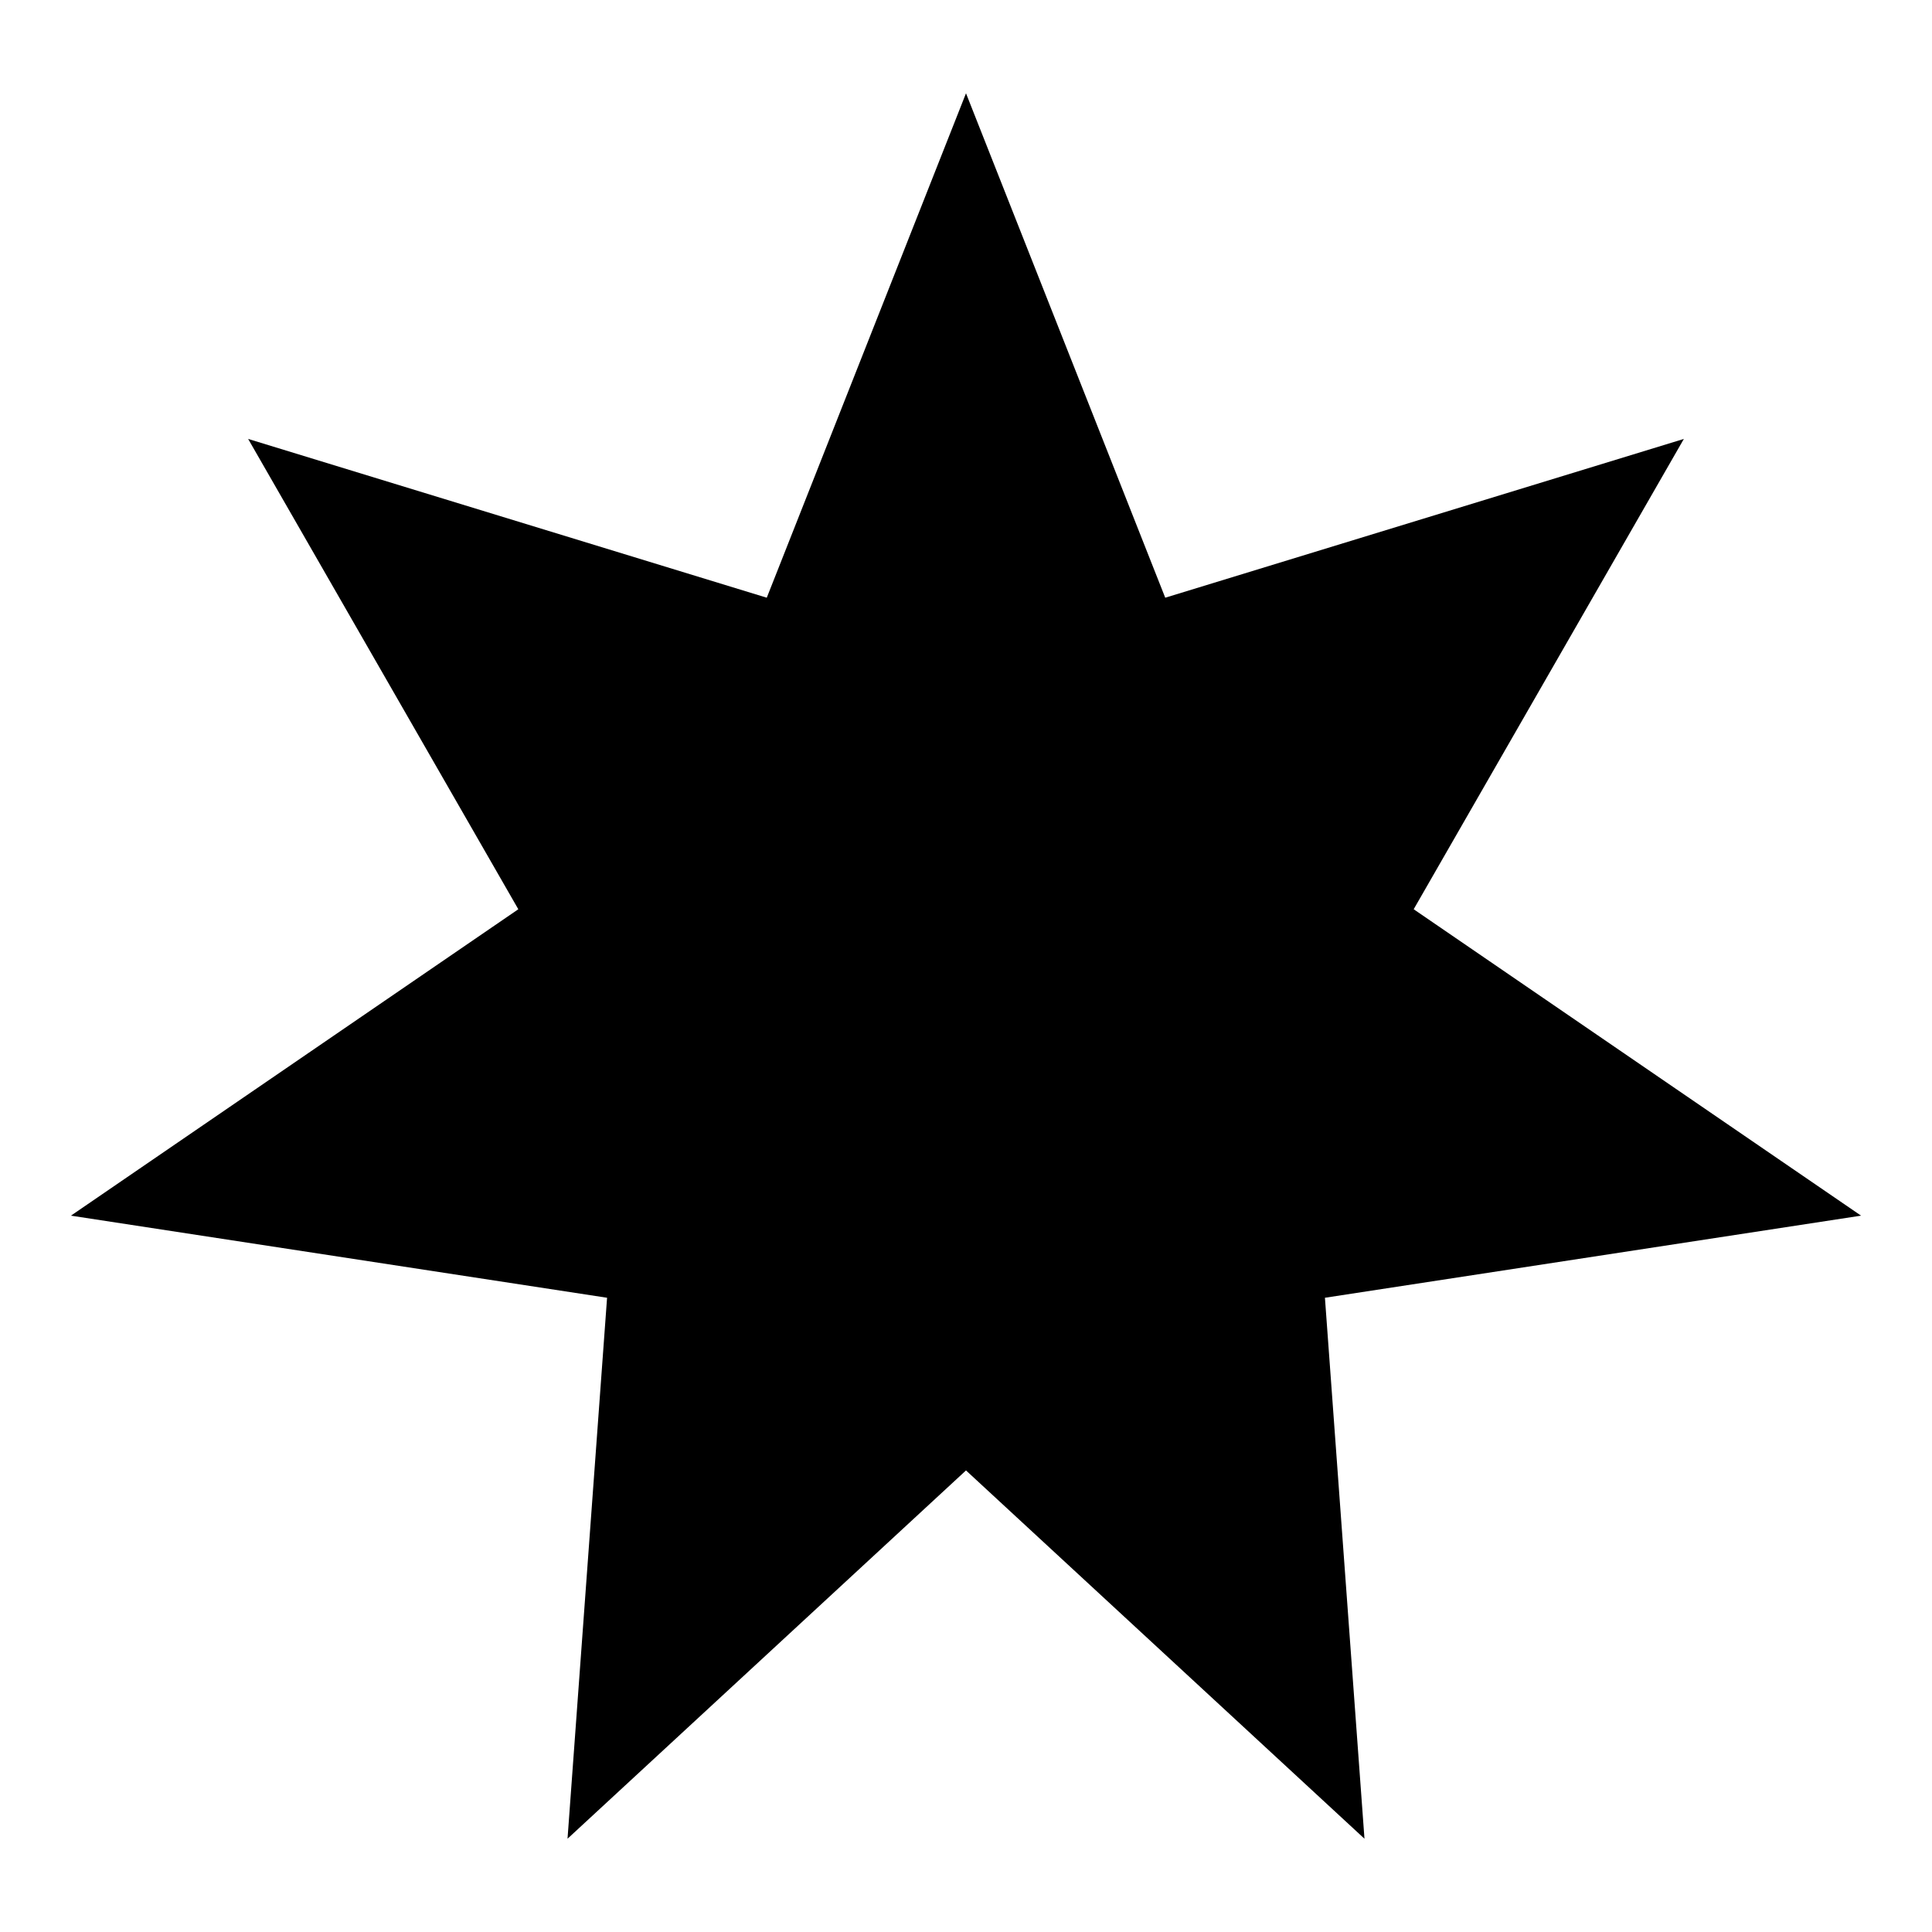 <svg xmlns="http://www.w3.org/2000/svg" viewBox="0 0 64 64"><title>5point</title><polygon points="32 3.09 38.6 19.8 55.78 14.54 46.83 30.12 61.65 40.27 43.89 42.99 45.2 60.91 32 48.71 18.8 60.91 20.11 42.99 2.35 40.27 17.17 30.12 8.22 14.54 25.4 19.8 32 3.09"/></svg>